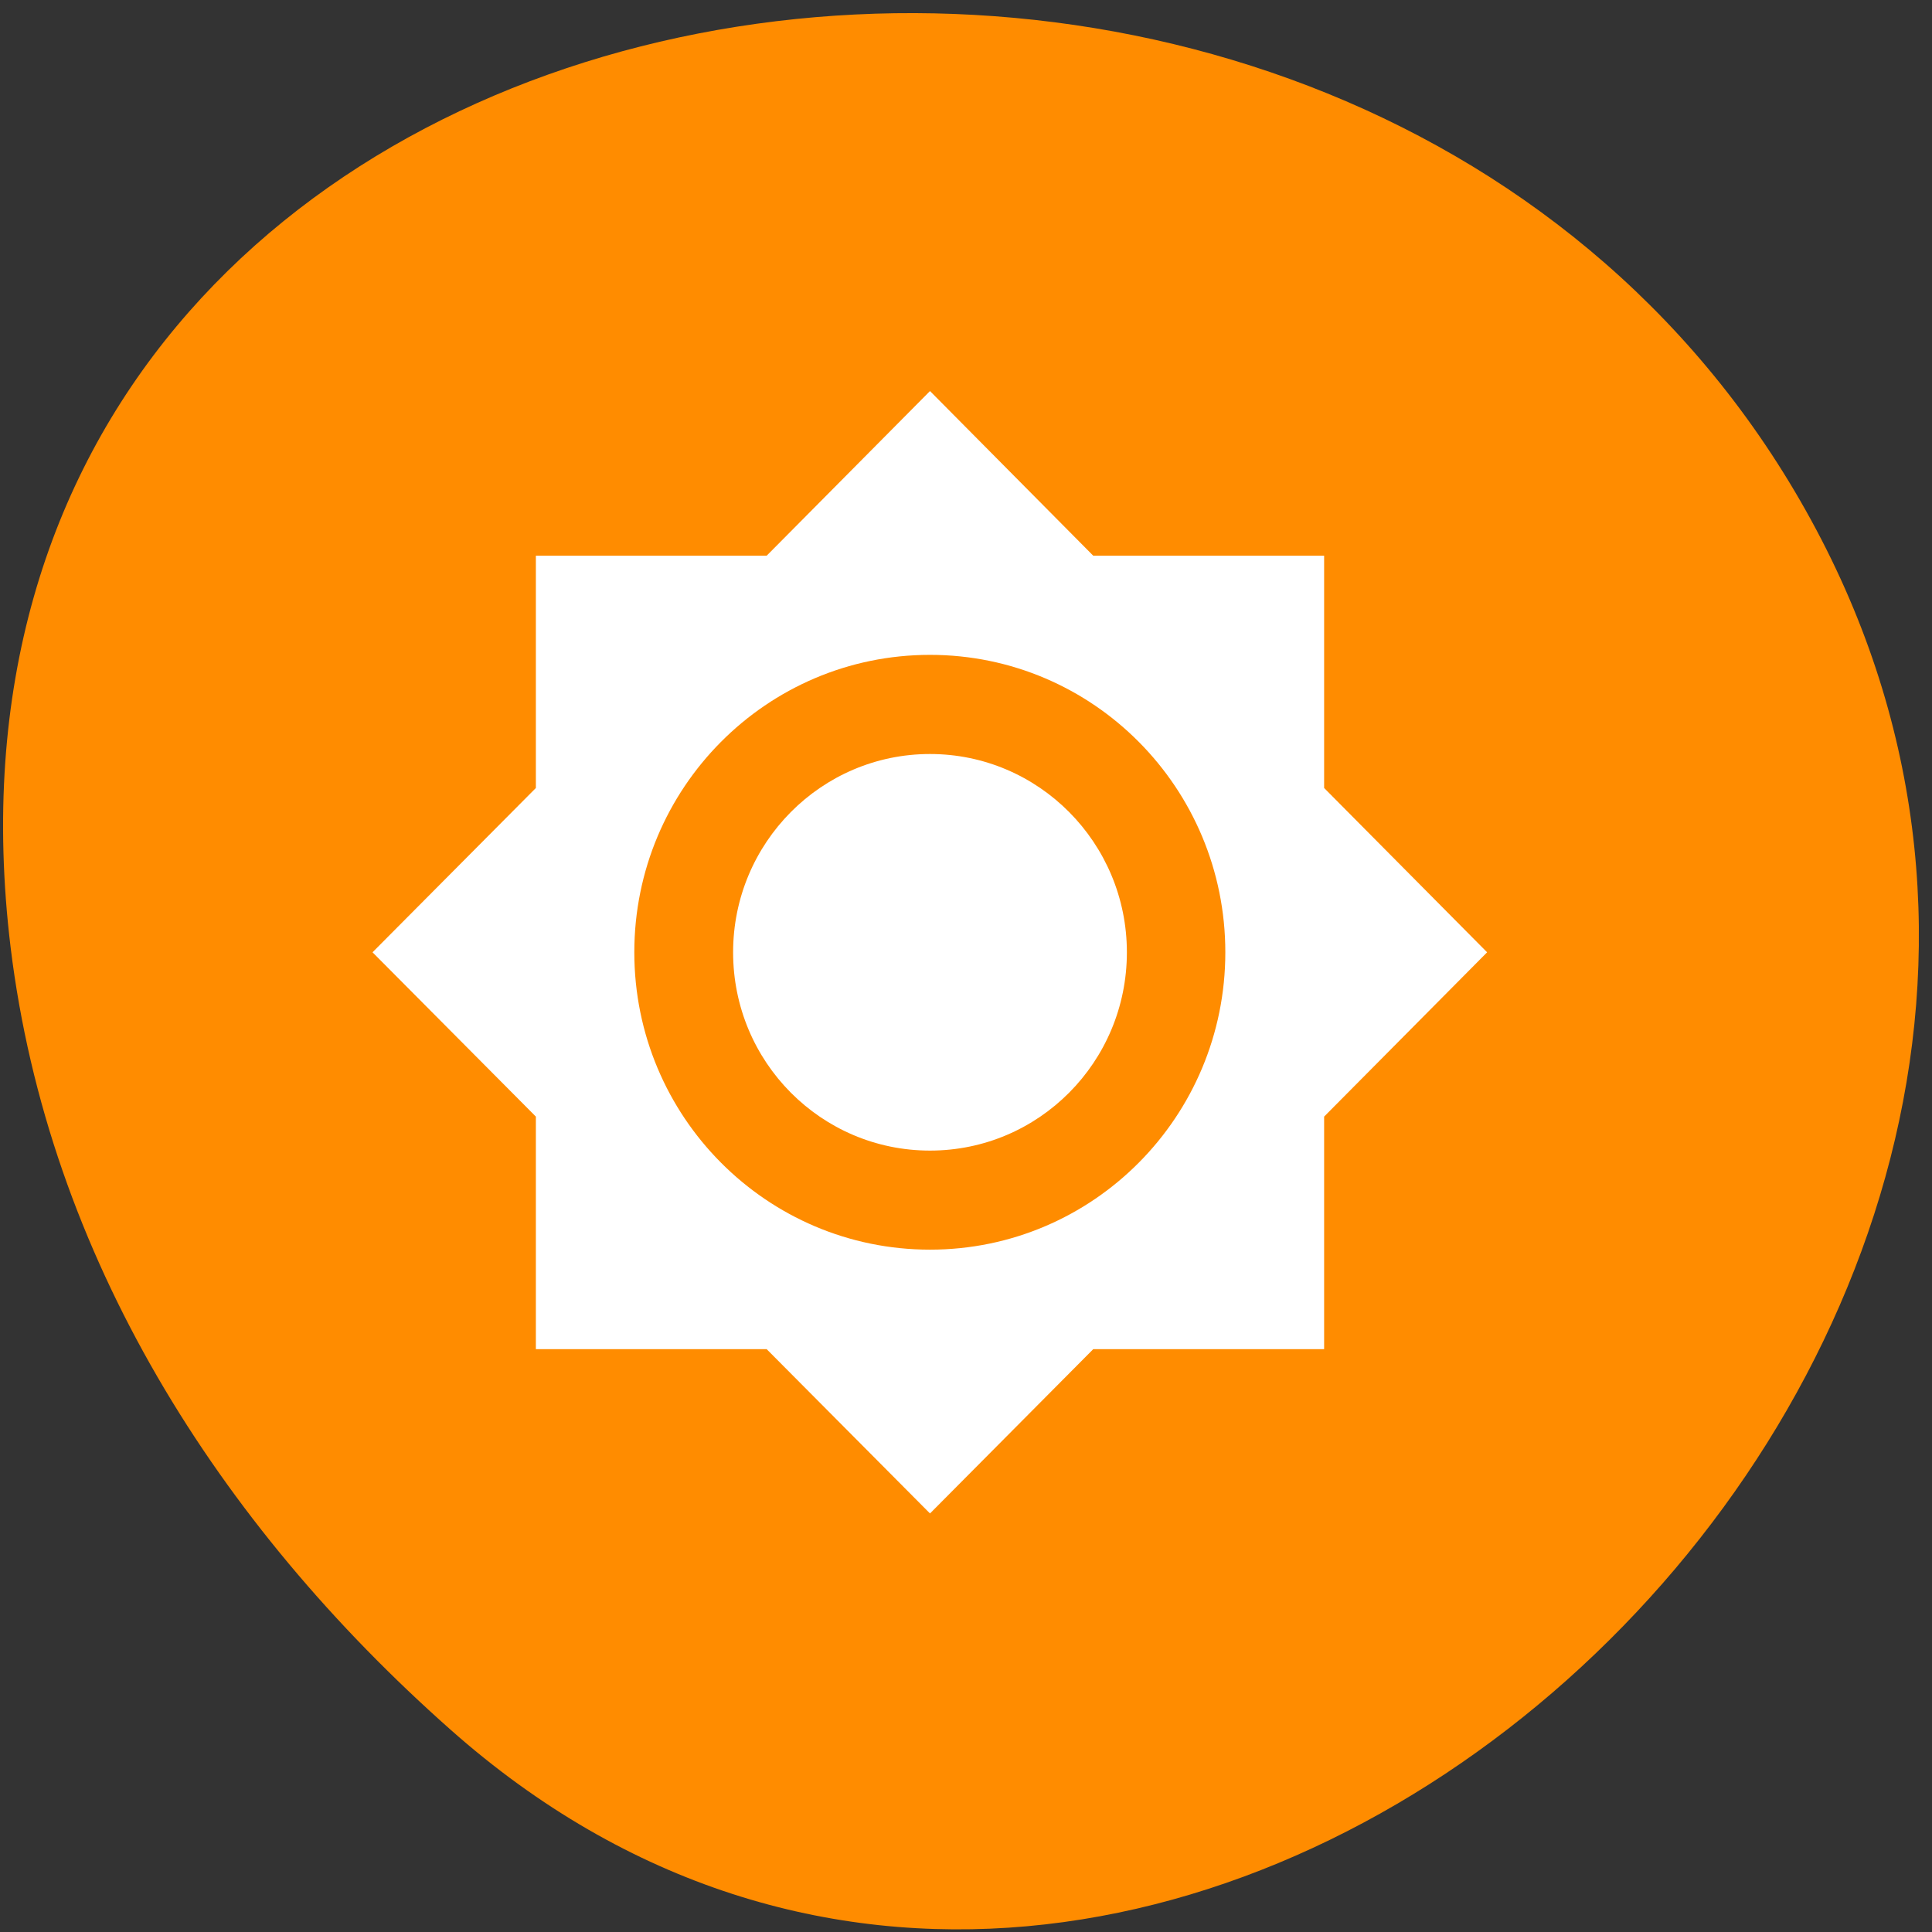
<svg xmlns="http://www.w3.org/2000/svg" xmlns:xlink="http://www.w3.org/1999/xlink" width="22px" height="22px" viewBox="0 0 22 22" version="1.1">
<rect x="0" y="0" width="22" height="22" fill="#333333" stroke="none"/>
<g id="surface1">
<path style=" stroke:none;fill-rule:nonzero;fill:rgb(100%,54.902%,0%);fill-opacity:1;" d="M 5.129 19.695 C 13.246 26.895 25.734 15.539 20.684 6.035 C 15.578 -3.574 -1.312 -1.016 0.121 10.789 C 0.551 14.301 2.48 17.348 5.129 19.695 Z M 5.129 19.695 "/>
<path style=" stroke:none;fill-rule:nonzero;fill:rgb(100%,100%,100%);fill-opacity:1;" d="M 15.078 8.973 L 15.078 6.328 L 12.449 6.328 L 10.59 4.453 L 8.73 6.328 L 6.102 6.328 L 6.102 8.973 L 4.242 10.844 L 6.102 12.715 L 6.102 15.363 L 8.73 15.363 L 10.59 17.234 L 12.449 15.363 L 15.078 15.363 L 15.078 12.715 L 16.934 10.844 Z M 10.59 14.23 C 8.73 14.23 7.223 12.715 7.223 10.844 C 7.223 8.973 8.73 7.457 10.59 7.457 C 12.449 7.457 13.953 8.973 13.953 10.844 C 13.953 12.715 12.449 14.23 10.59 14.23 Z M 10.59 8.586 C 9.352 8.586 8.348 9.598 8.348 10.844 C 8.348 12.094 9.352 13.102 10.59 13.102 C 11.828 13.102 12.832 12.094 12.832 10.844 C 12.832 9.598 11.828 8.586 10.59 8.586 Z M 10.59 8.586 "/>
</g>
</svg>
